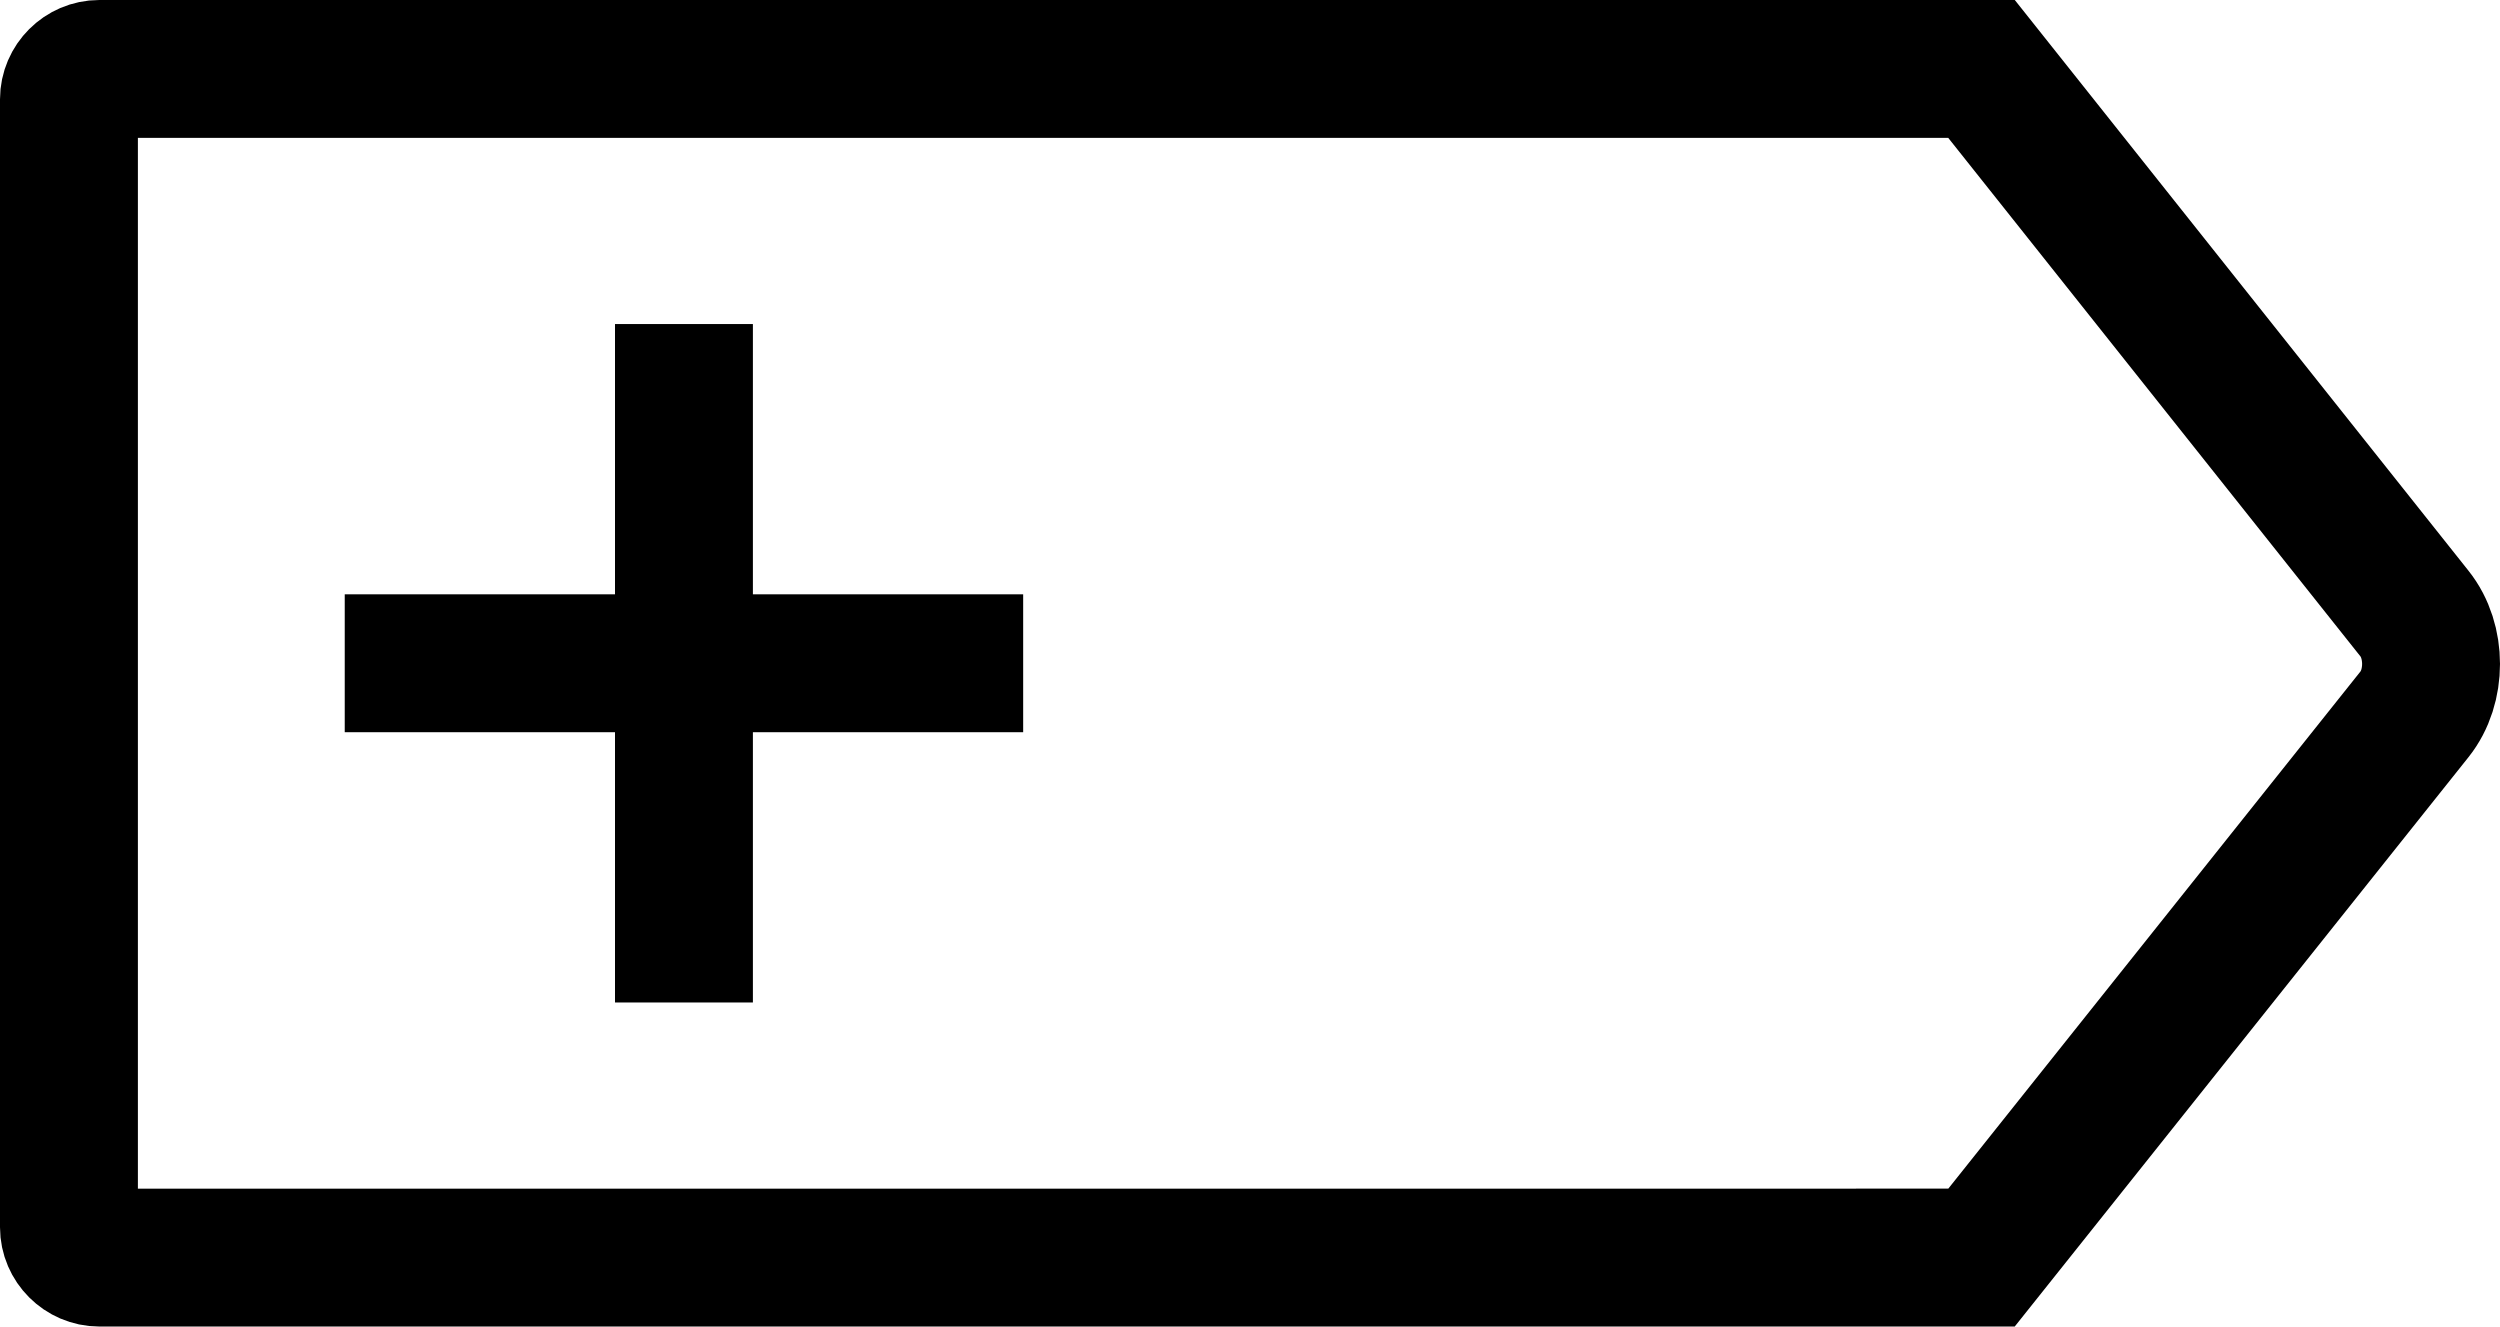 <?xml version="1.0" encoding="UTF-8"?>
<svg id="Layer_1" data-name="Layer 1" xmlns="http://www.w3.org/2000/svg" viewBox="0 0 18.13 9.62">
  <defs>
    <style>
      .cls-1 {
        fill: none;
        stroke: #000;
        stroke-miterlimit: 10;
      }
    </style>
  </defs>
  <path class="cls-1" d="m.72,9.12c-.12,0-.22-.1-.22-.22V.72c0-.12.1-.22.22-.22h13.65l3.14,3.95c.16.2.16.53,0,.73l-3.14,3.94H.72Z"/>
  <line class="cls-1" x1="2.5" y1="4.81" x2="7.42" y2="4.81"/>
  <line class="cls-1" x1="4.96" y1="2.35" x2="4.96" y2="7.27"/>
</svg>